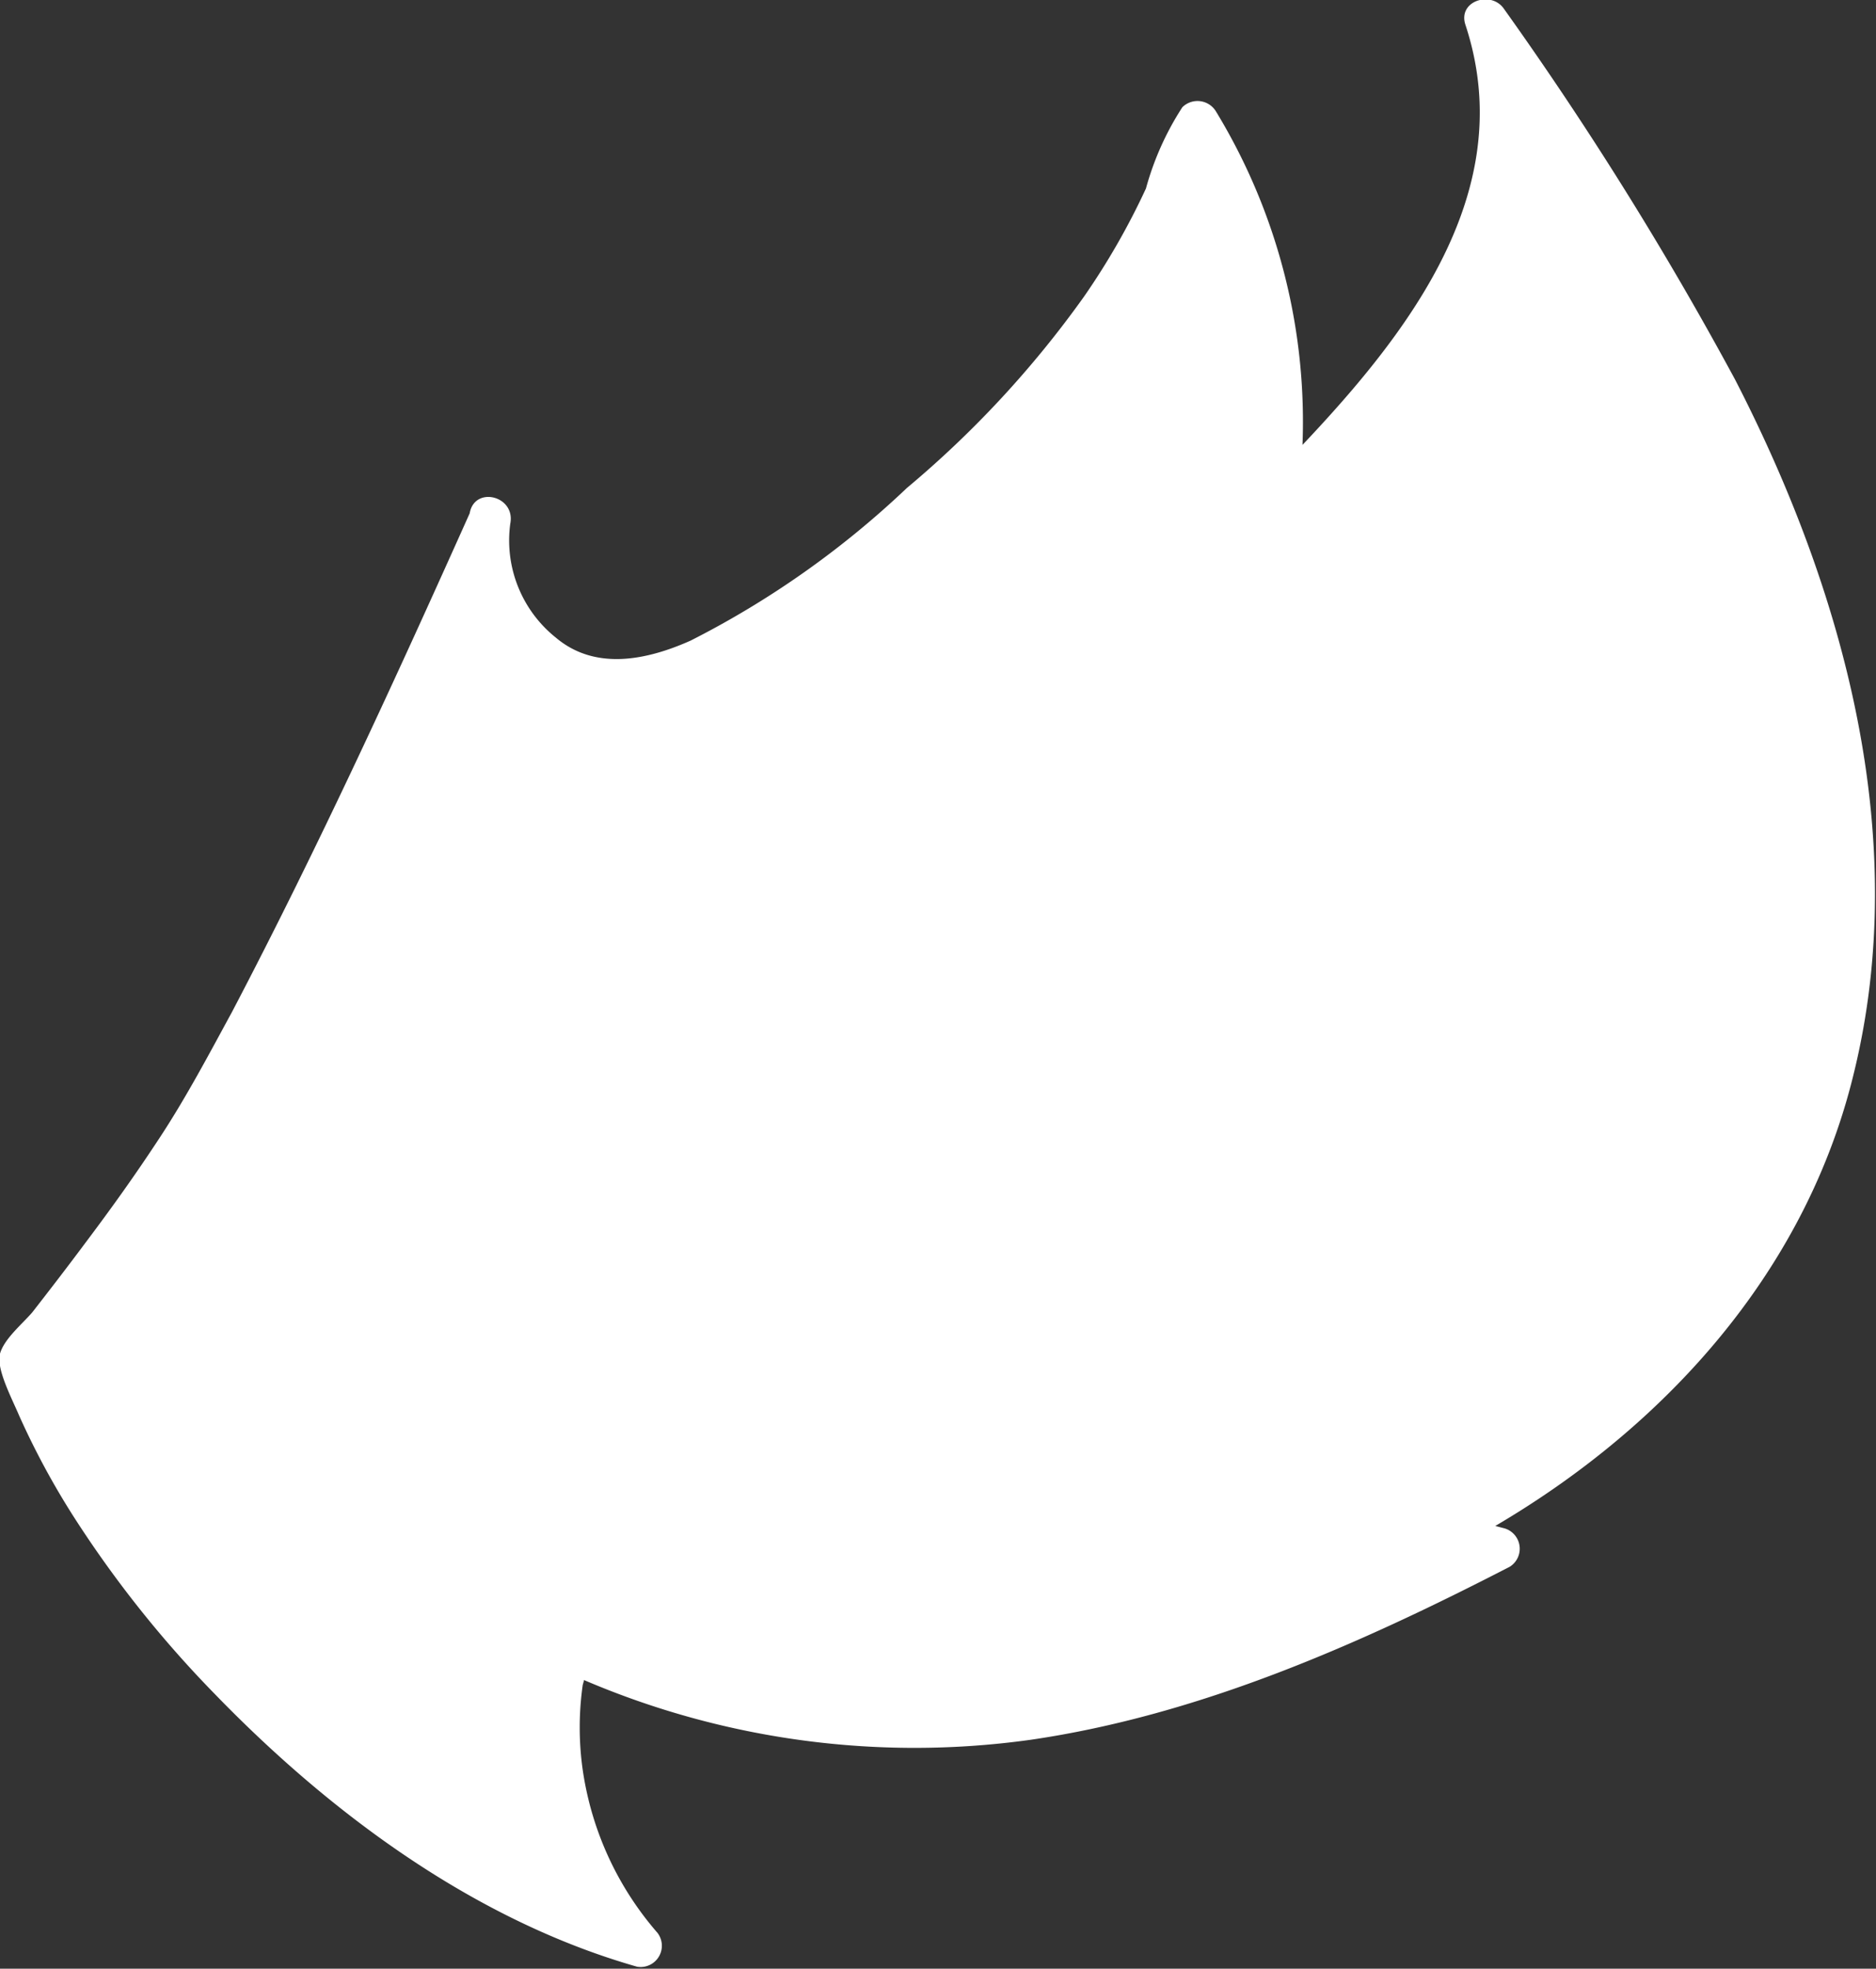 <svg xmlns="http://www.w3.org/2000/svg" viewBox="0 0 55.66 58.39"><rect x="0" y="0" width="55.66" height="58.39" fill="#333333" stroke="none"/><defs><style>.cls-1{fill:#fff;}</style></defs><g id="Layer_2" data-name="Layer 2"><g id="baby-cat-tail"><g id="baby-cat-tail-3"><g id="mask"><path class="cls-1" d="M14.54,15.66c-.52,2,1.36,4.75,3.43,4.81s4-1.12,5.64-2.33c5-3.6,9.81-8.08,11.73-14l.23-.24A16.59,16.59,0,0,1,37.9,15.15a29.3,29.3,0,0,0,5.22-6.34,9.86,9.86,0,0,0,1-7.93c3.5,5.13,7,10.32,9.14,16.17s2.62,12.5.07,18.16A22.65,22.65,0,0,1,42.7,45.76l1.77.45C35.32,51,26.52,53.82,16.68,49.13l.12.27a10,10,0,0,0,2.28,8.65C11.81,56.06,3.13,47.9.67,40.77l-.05-.16c.51-.66,1-1.29,1.55-2,1.06-1.36,2.09-2.76,3-4.2C8.11,30.09,14.54,15.66,14.54,15.66Z" transform="translate(0 -0.29)"/><path class="cls-1" d="M13.94,15.49a5,5,0,0,0,3,5.41c2.86,1,6-1.45,8.11-3a38.77,38.77,0,0,0,6.81-6.3A24.09,24.09,0,0,0,34.38,7.9a21.75,21.75,0,0,0,1-2A5.17,5.17,0,0,1,36,4.38l-1-.13A16.3,16.3,0,0,1,37.3,15c-.08.58.56,1.1,1,.61C42.22,11.7,46.67,6.65,44.71.72l-1.14.48c5,7.27,10.27,15,10.79,24.13a19.91,19.91,0,0,1-3,12.13,23.41,23.41,0,0,1-9,7.76.63.63,0,0,0,.15,1.14l1.76.46-.14-1.15a45.89,45.89,0,0,1-13.08,4.87A23.59,23.59,0,0,1,17,48.6a.63.63,0,0,0-.85.85c.15.33-.18,1.4-.18,1.87a10.64,10.64,0,0,0,2.68,7.17l.61-1a27.24,27.24,0,0,1-11-6.82,33.16,33.16,0,0,1-4.34-5.05,17.11,17.11,0,0,1-2.66-5.14l-.16.61a66.64,66.64,0,0,0,5.7-8c1.29-2.26,2.44-4.61,3.58-7C12,22.77,13.56,19.39,15.08,16c.33-.72-.75-1.36-1.08-.63-2.24,5-4.56,10.06-7.12,14.94C6.21,31.54,5.54,32.81,4.76,34s-1.48,2.16-2.27,3.21c-.5.67-1,1.32-1.53,2C.67,39.55.12,40,0,40.44s.35,1.32.57,1.84a23.18,23.18,0,0,0,1.62,3,33,33,0,0,0,4.18,5.25c3.44,3.55,7.72,6.72,12.53,8.09a.63.63,0,0,0,.61-1,9.42,9.42,0,0,1-2.22-4.83,8.94,8.94,0,0,1,0-2.53,2.11,2.11,0,0,0-.07-1.43l-.86.85a24.91,24.91,0,0,0,14.22,2.21c5-.73,9.73-2.82,14.21-5.13a.63.63,0,0,0-.15-1.14l-1.77-.46L43,46.3c5.7-2.94,10.46-7.81,12-14.17,1.72-7-.29-14.31-3.52-20.58a103.86,103.86,0,0,0-6.86-11c-.38-.55-1.38-.23-1.14.48,1.8,5.47-2.5,10.09-6,13.66l1,.61a17.7,17.7,0,0,0-2.4-11.7.64.64,0,0,0-1-.13A8.57,8.57,0,0,0,34,5.88a21.31,21.31,0,0,1-1.84,3.21,30.35,30.35,0,0,1-5.25,5.67,27.13,27.13,0,0,1-6.42,4.53c-1.3.58-2.83.9-4-.09a3.69,3.69,0,0,1-1.35-3.38C15.3,15,14.1,14.7,13.94,15.49Z" transform="translate(0 -0.29)"/></g></g></g></g></svg>